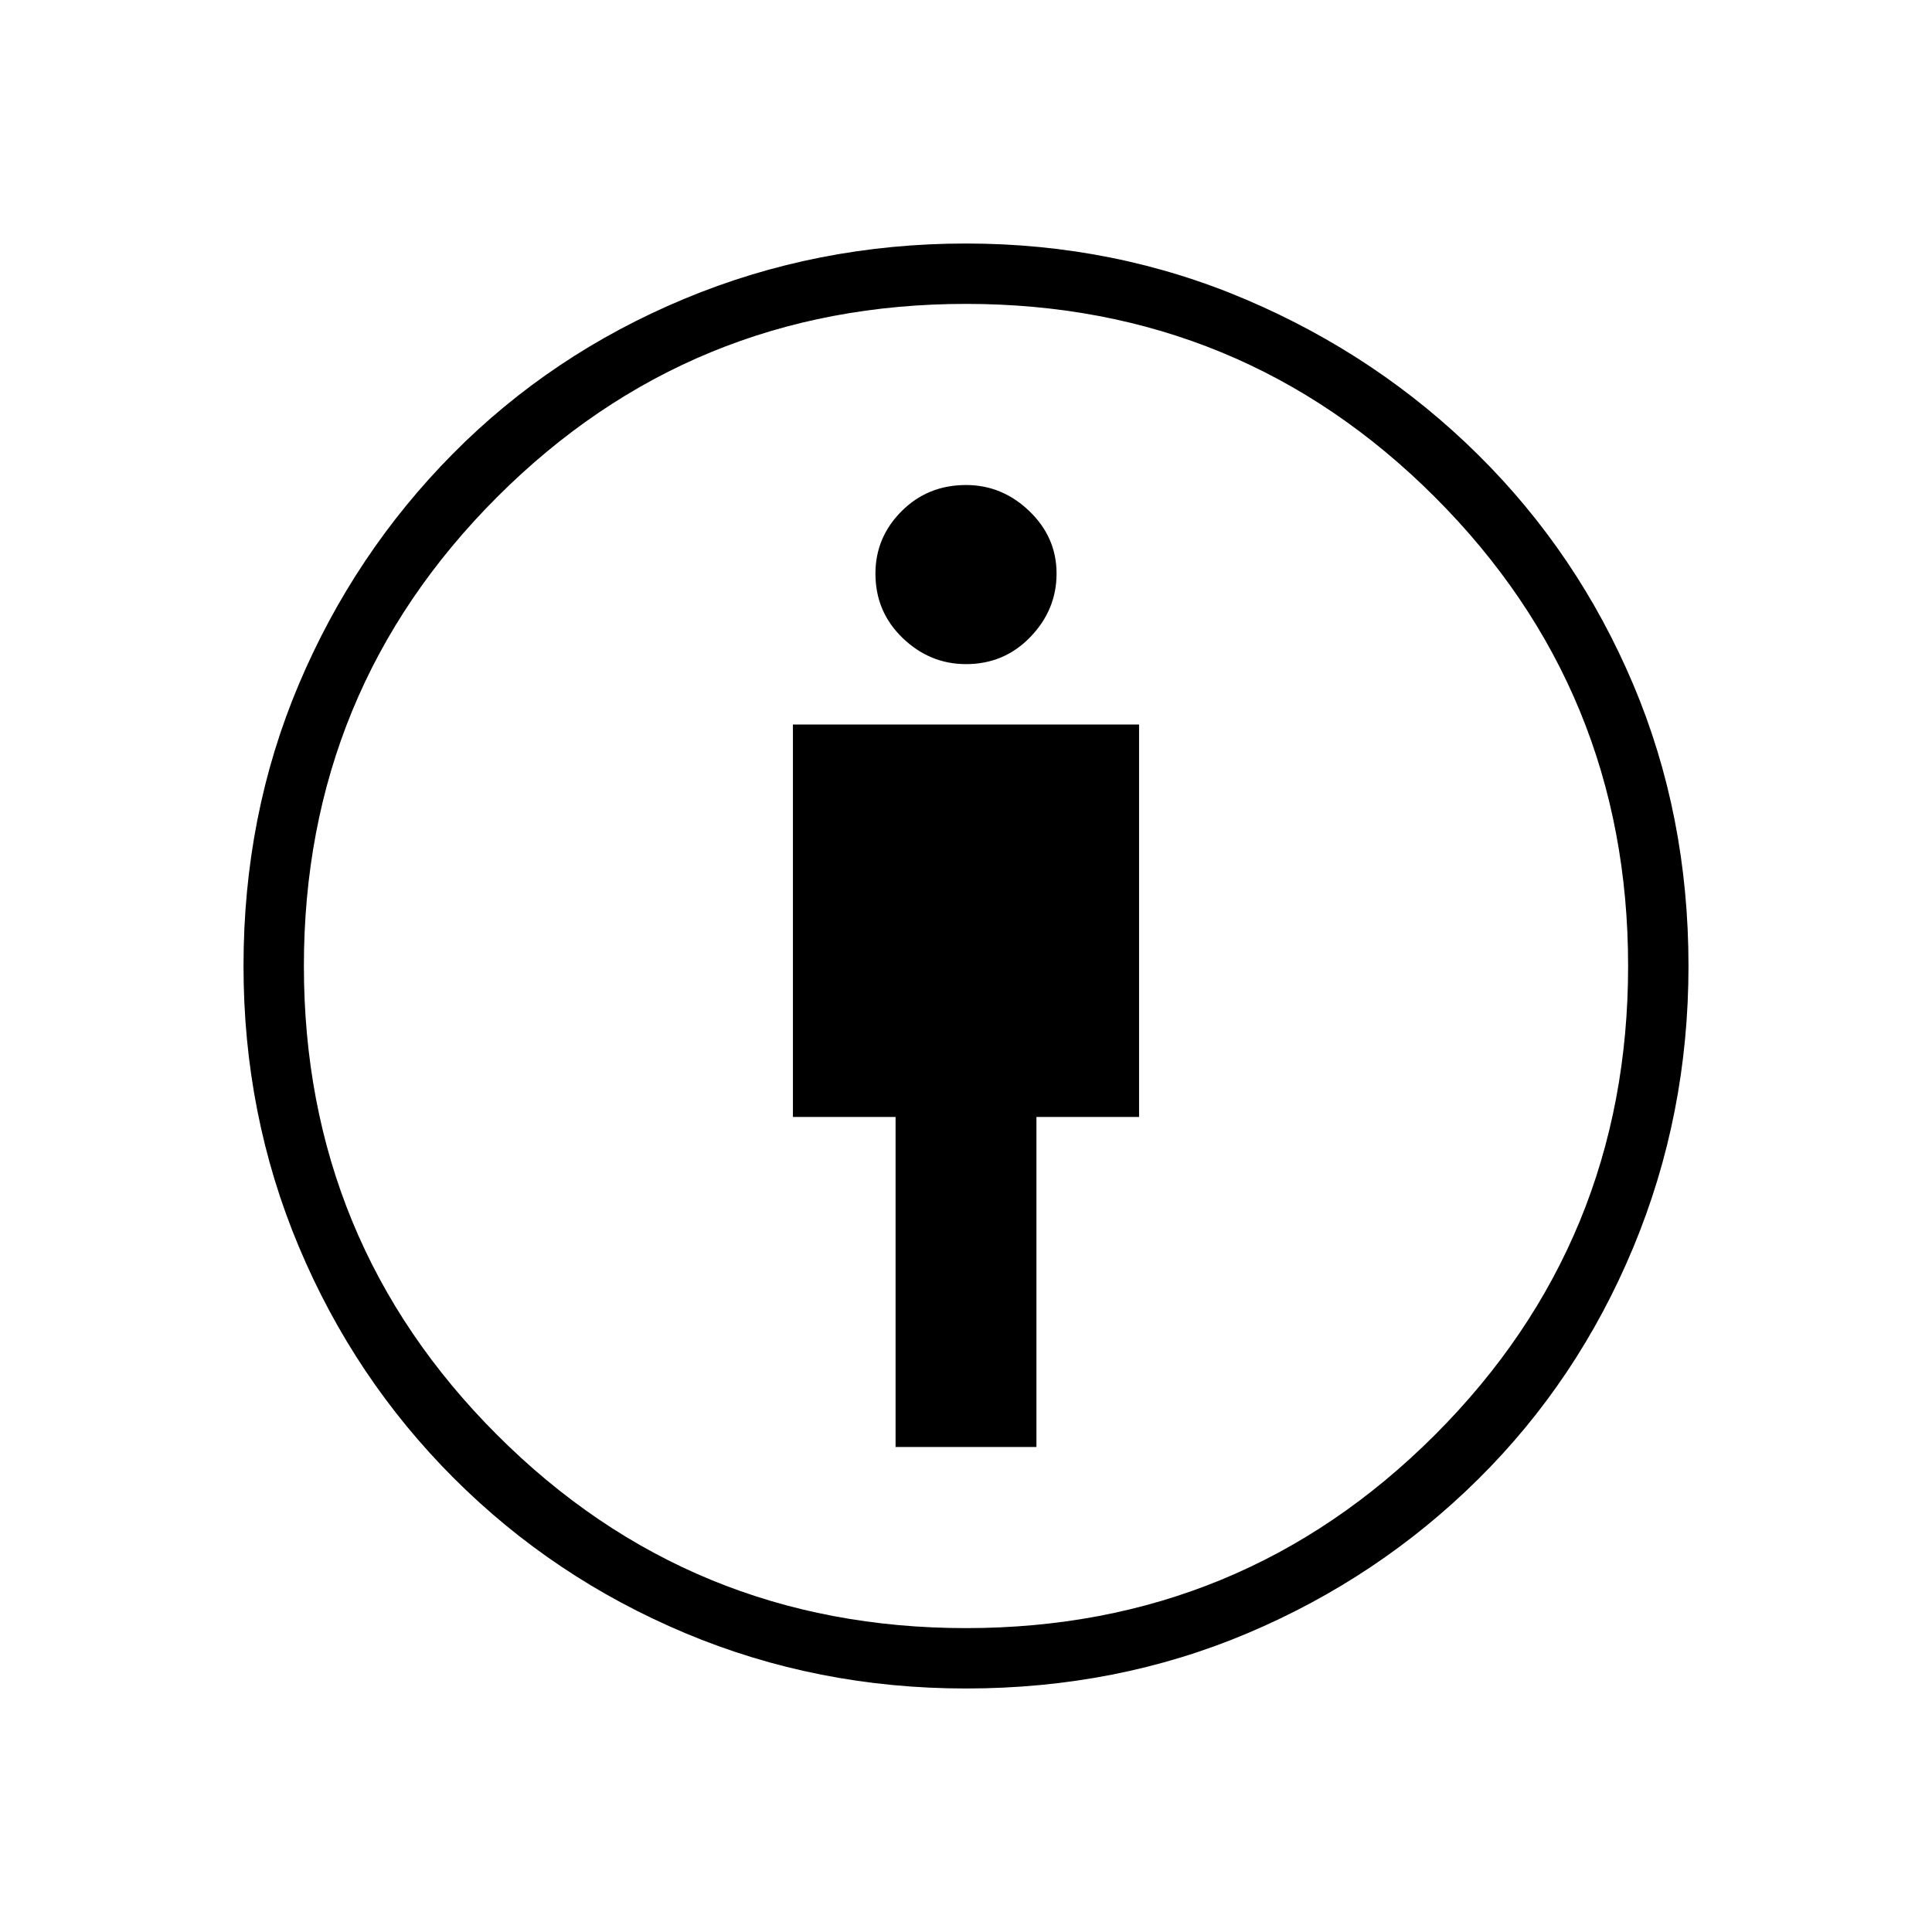<svg xmlns="http://www.w3.org/2000/svg" height="48" width="48"><path d="M22.25 35.95H25.75V27.75H28.3V18H19.7V27.75H22.25ZM24 41.95Q20.3 41.95 17.025 40.575Q13.75 39.2 11.275 36.725Q8.8 34.25 7.425 30.975Q6.05 27.7 6.05 24Q6.05 20.25 7.425 17Q8.8 13.75 11.25 11.275Q13.7 8.8 17 7.425Q20.3 6.05 24 6.05Q27.7 6.05 30.975 7.45Q34.25 8.85 36.725 11.3Q39.2 13.75 40.575 17Q41.95 20.25 41.95 24Q41.95 27.7 40.575 31Q39.2 34.3 36.725 36.75Q34.25 39.2 31 40.575Q27.75 41.95 24 41.95ZM24 40.45Q30.85 40.45 35.65 35.65Q40.45 30.85 40.45 24Q40.45 17.15 35.65 12.35Q30.85 7.55 24 7.55Q17.15 7.55 12.35 12.35Q7.55 17.15 7.55 24Q7.55 30.85 12.35 35.65Q17.15 40.45 24 40.45ZM24 16.5Q24.95 16.5 25.6 15.825Q26.25 15.15 26.25 14.25Q26.25 13.35 25.575 12.7Q24.9 12.05 24 12.05Q23.05 12.05 22.4 12.7Q21.75 13.35 21.75 14.25Q21.75 15.2 22.425 15.85Q23.1 16.5 24 16.5ZM24 24Q24 24 24 24Q24 24 24 24Q24 24 24 24Q24 24 24 24Q24 24 24 24Q24 24 24 24Q24 24 24 24Q24 24 24 24Z"/></svg>
